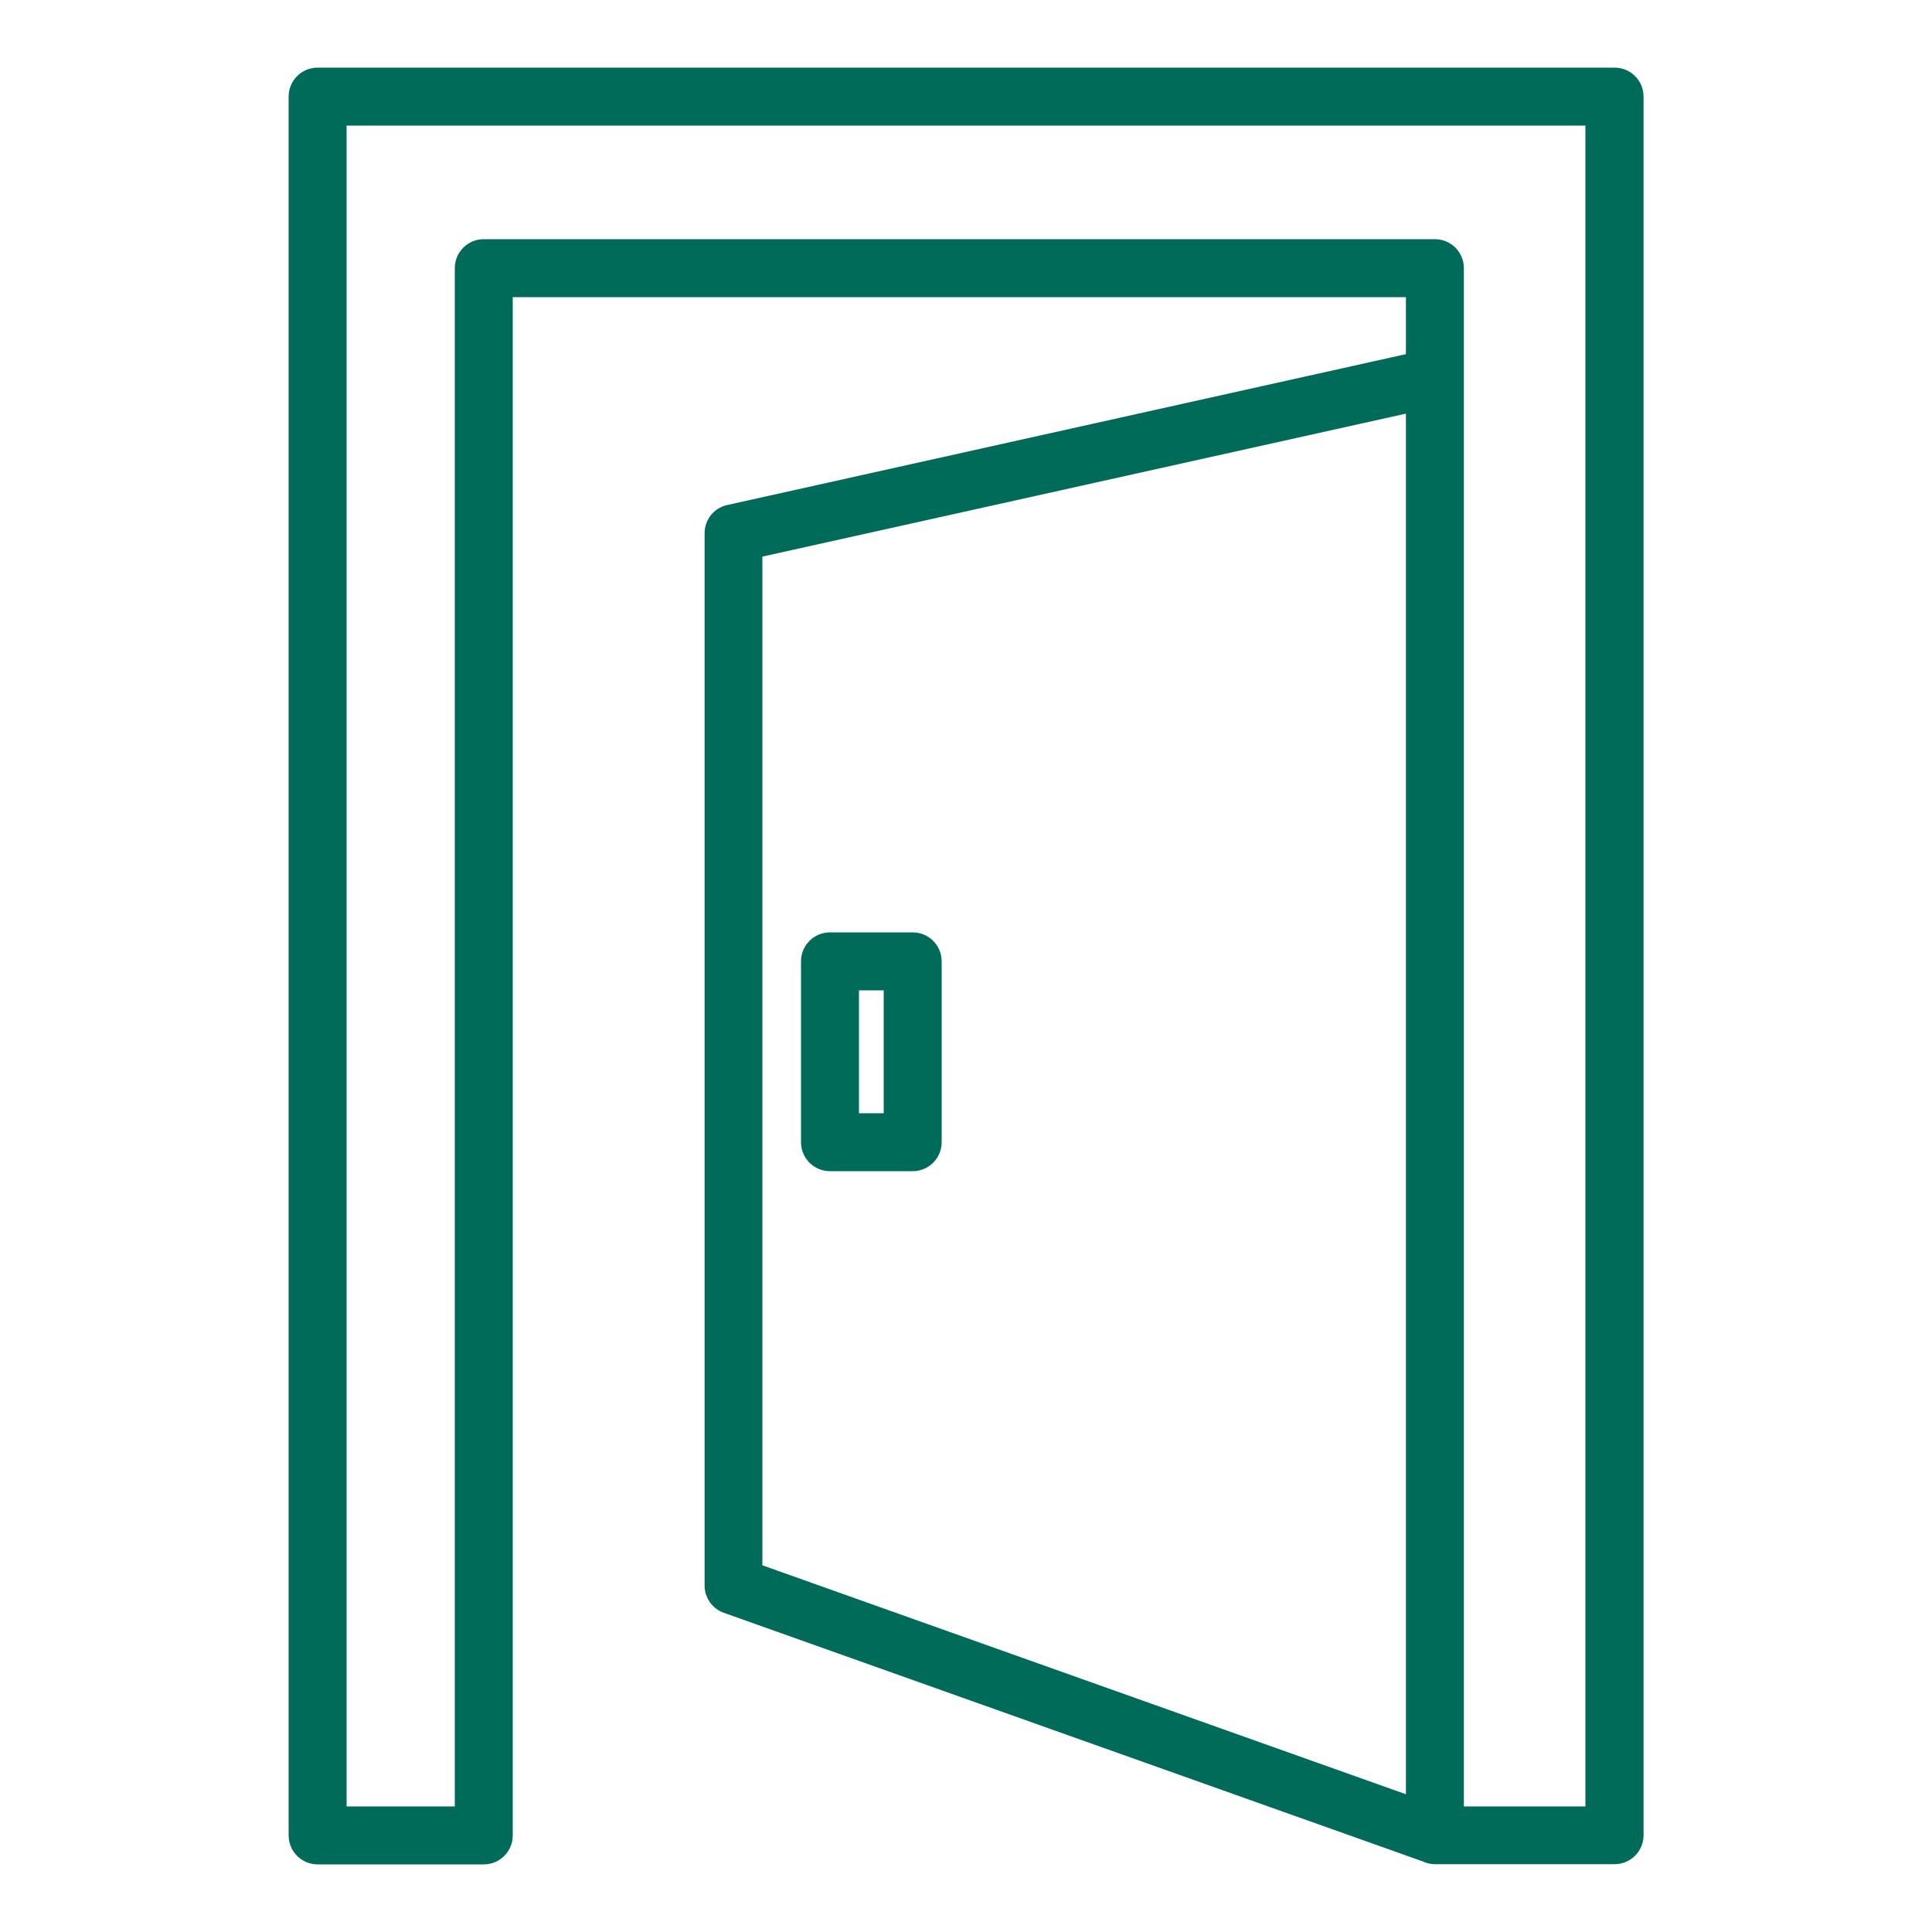<svg version="1.1" id="Layer_1" xmlns="http://www.w3.org/2000/svg" xmlns:xlink="http://www.w3.org/1999/xlink" x="0px" y="0px" viewBox="0 0 100 100" enable-background="new 0 0 100 100" xml:space="preserve">
<path d="M16.44,96.5h8.6c0.83,0,1.5-0.67,1.5-1.5V15.38h46.23v2.95l-35.13,7.81c-0.69,0.15-1.17,0.76-1.17,1.46v54.47
	c0,0.63,0.4,1.2,1,1.41l36.18,12.87c0.19,0.09,0.4,0.14,0.63,0.14h9.29c0.83,0,1.5-0.67,1.5-1.5V5c0-0.83-0.67-1.5-1.5-1.5H16.44
	c-0.83,0-1.5,0.67-1.5,1.5v90C14.94,95.83,15.61,96.5,16.44,96.5z M39.46,28.81l33.31-7.4v71.46L39.46,81.02V28.81z M17.94,6.5
	h64.12v87h-6.29V19.59c0-0.04,0-0.09,0-0.13v-5.58c0-0.83-0.67-1.5-1.5-1.5H25.04c-0.83,0-1.5,0.67-1.5,1.5V93.5h-5.6V6.5z" id="id_103" style="fill: rgb(0, 107, 89);"></path>
<path d="M47.24,48.26h-4.28c-0.83,0-1.5,0.67-1.5,1.5v9.36c0,0.83,0.67,1.5,1.5,1.5h4.28c0.83,0,1.5-0.67,1.5-1.5v-9.36
	C48.74,48.93,48.07,48.26,47.24,48.26z M45.74,57.62h-1.28v-6.36h1.28V57.62z" id="id_104" style="fill: rgb(0, 107, 89);"></path>
</svg>